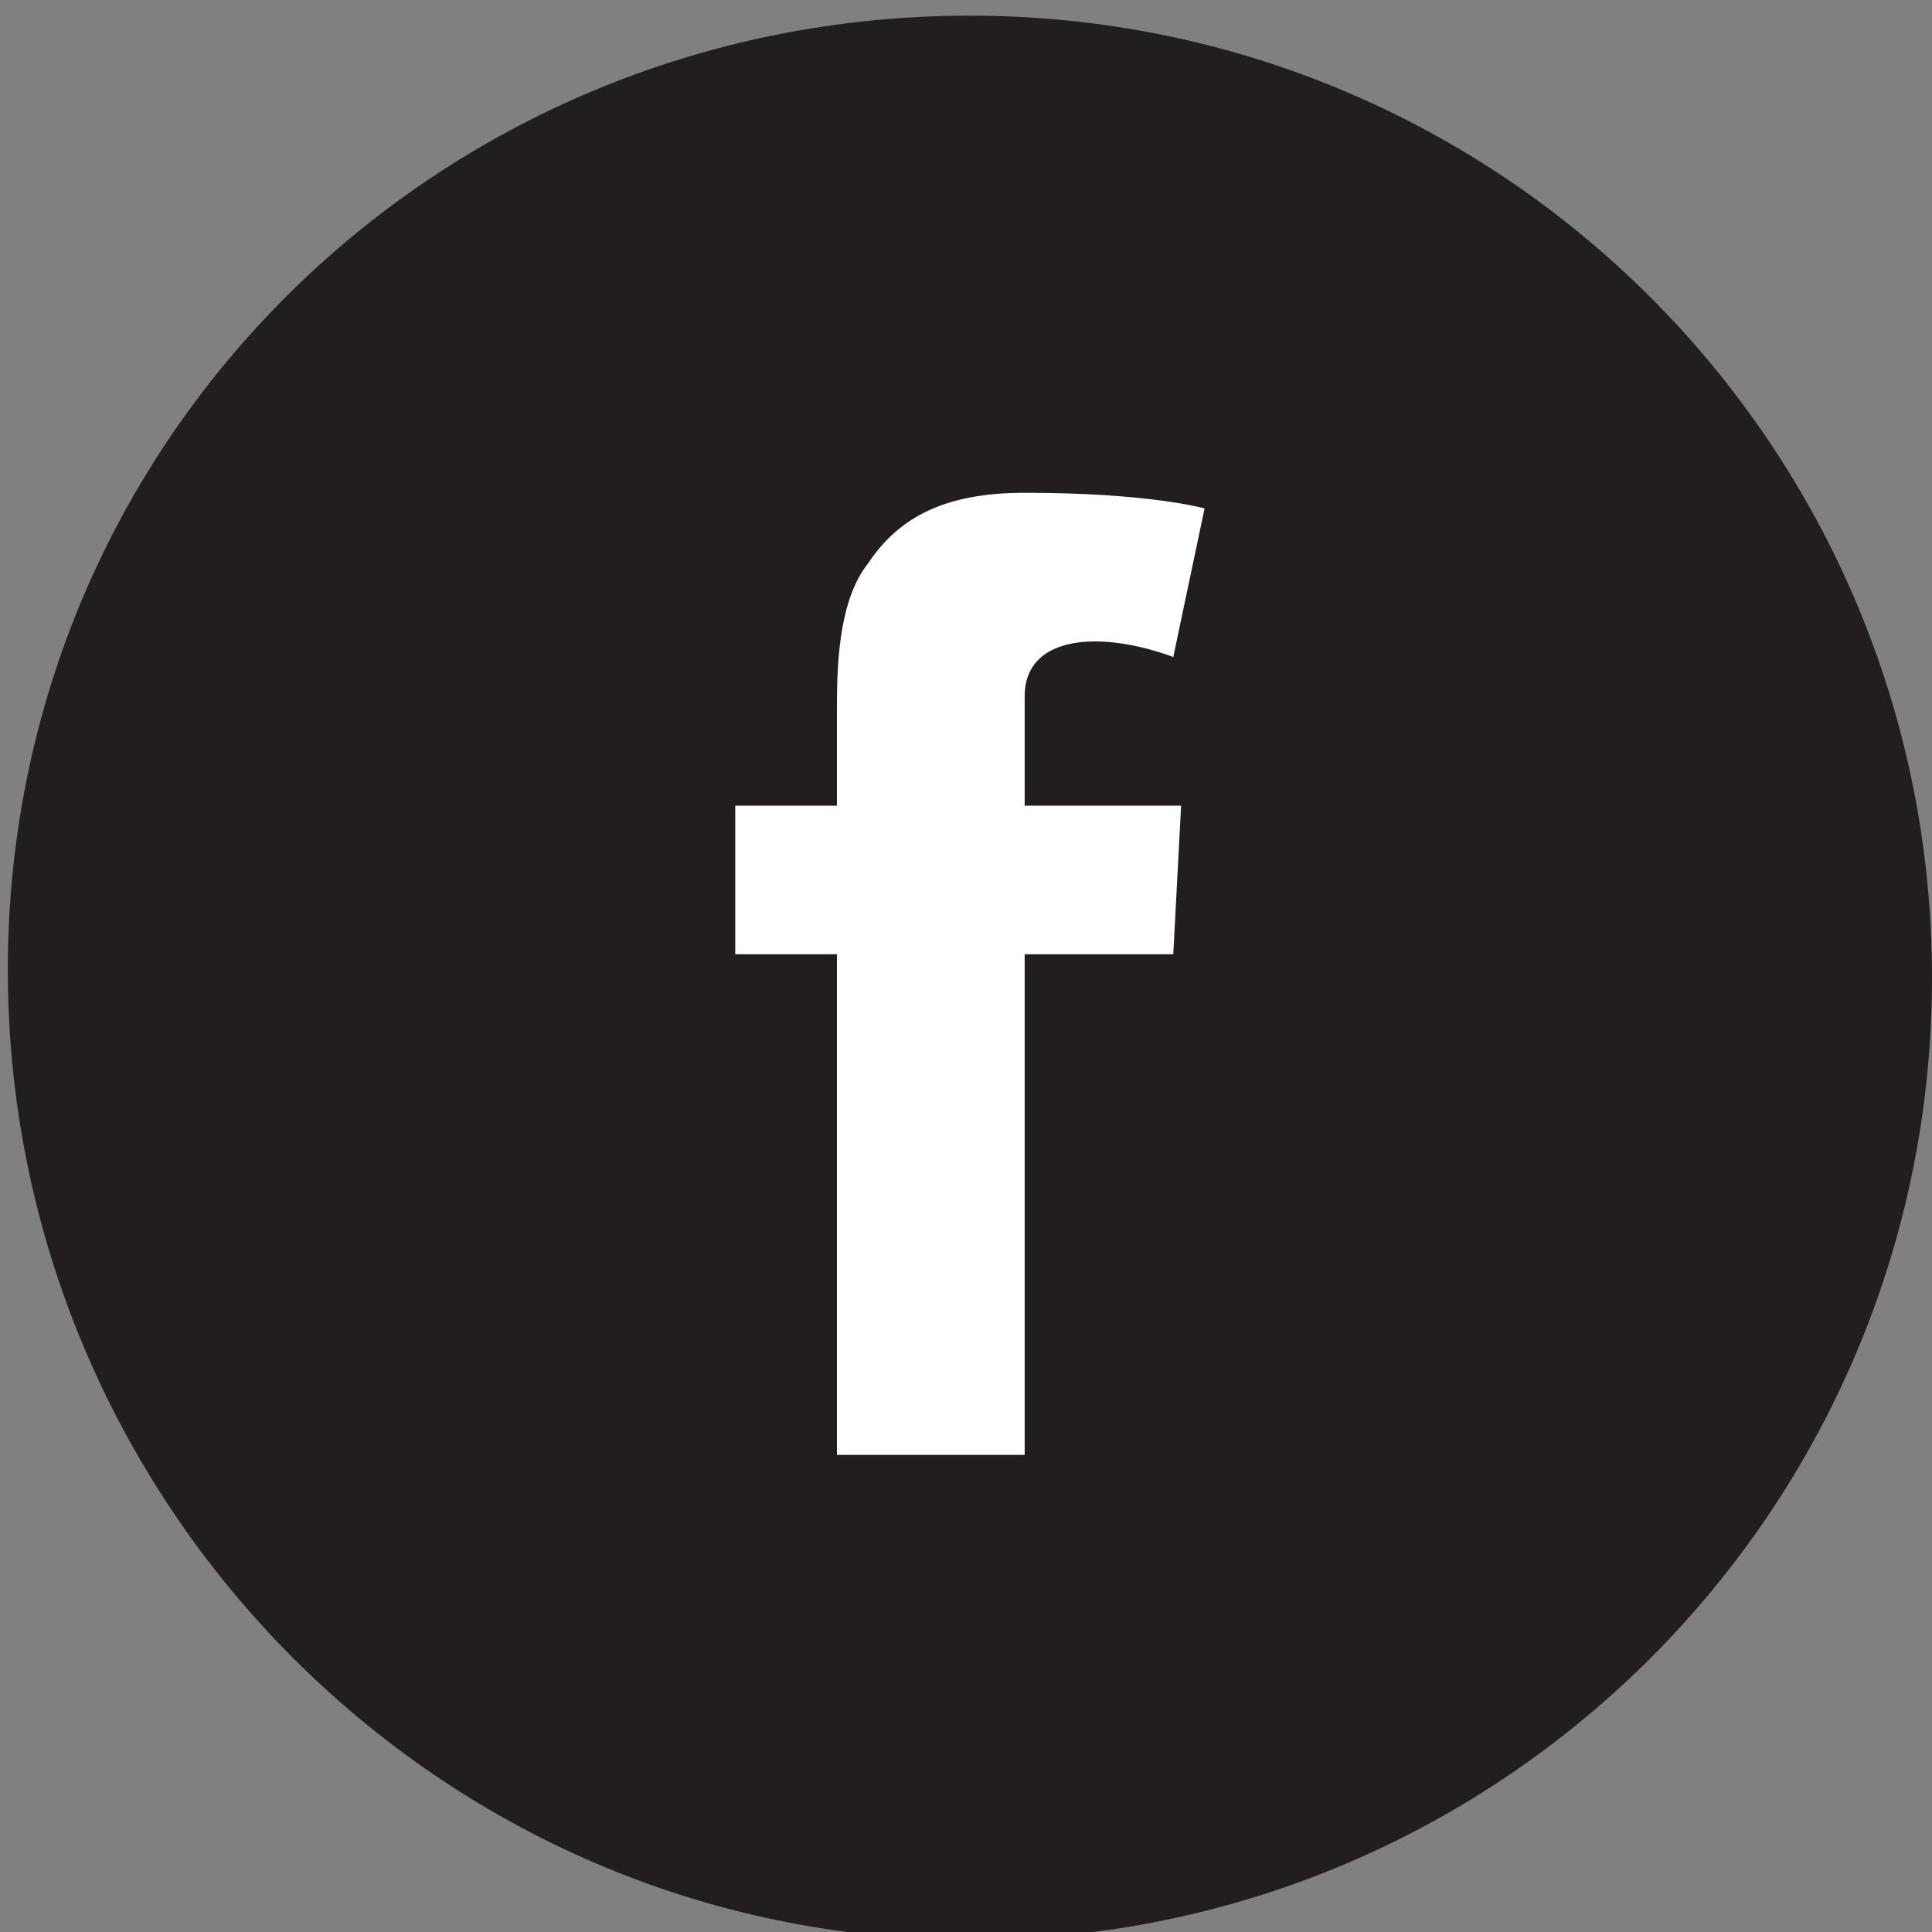 <?xml version="1.0" encoding="utf-8"?>
<!-- Generator: Adobe Illustrator 19.2.1, SVG Export Plug-In . SVG Version: 6.00 Build 0)  -->
<svg version="1.1" id="Calque_1" xmlns="http://www.w3.org/2000/svg" xmlns:xlink="http://www.w3.org/1999/xlink" x="0px" y="0px"
	 viewBox="0 0 24.7 24.7" style="enable-background:new 0 0 24.7 24.7;" xml:space="preserve">
<rect x="0" y="0" width="24.7" height="24.7" fill="#808080" stroke="none"/>
<style type="text/css">
	.st0{clip-path:url(#SVGID_2_);}
	.st1{clip-path:url(#SVGID_4_);}
	.st2{clip-path:url(#SVGID_6_);fill:#221E1F;}
	.st3{clip-path:url(#SVGID_6_);fill:#FFFFFF;}
</style>
<g>
	<defs>
		<rect id="SVGID_1_" x="0.1" y="0.1" width="24.7" height="24.7"/>
	</defs>
	<clipPath id="SVGID_2_">
		<use xlink:href="#SVGID_1_"  style="overflow:visible;"/>
	</clipPath>
	<g class="st0">
		<defs>
			<rect id="SVGID_3_" x="0.1" y="0.1" width="24.7" height="24.7"/>
		</defs>
		<clipPath id="SVGID_4_">
			<use xlink:href="#SVGID_3_"  style="overflow:visible;"/>
		</clipPath>
		<g class="st1">
			<g>
				<defs>
					<rect id="SVGID_5_" x="-16.9" y="-12.9" width="58.7" height="38.7"/>
				</defs>
				<clipPath id="SVGID_6_">
					<use xlink:href="#SVGID_5_"  style="overflow:visible;"/>
				</clipPath>
				<path class="st2" d="M12.4,24.8c6.8,0,12.3-5.5,12.3-12.3c0-6.8-5.5-12.3-12.3-12.3S0.1,5.6,0.1,12.4
					C0.1,19.2,5.6,24.8,12.4,24.8"/>
				<path class="st3" d="M9.4,10.3h1.3V9.1c0-0.5,0-1.4,0.4-1.9c0.4-0.6,1-0.9,2-0.9c1.6,0,2.3,0.2,2.3,0.2L15,8.4
					c0,0-0.5-0.2-1-0.2c-0.5,0-0.9,0.2-0.9,0.7v1.4h2L15,12.2h-1.9v6.4h-2.4v-6.4H9.4V10.3z"/>
			</g>
		</g>
	</g>
</g>
</svg>
